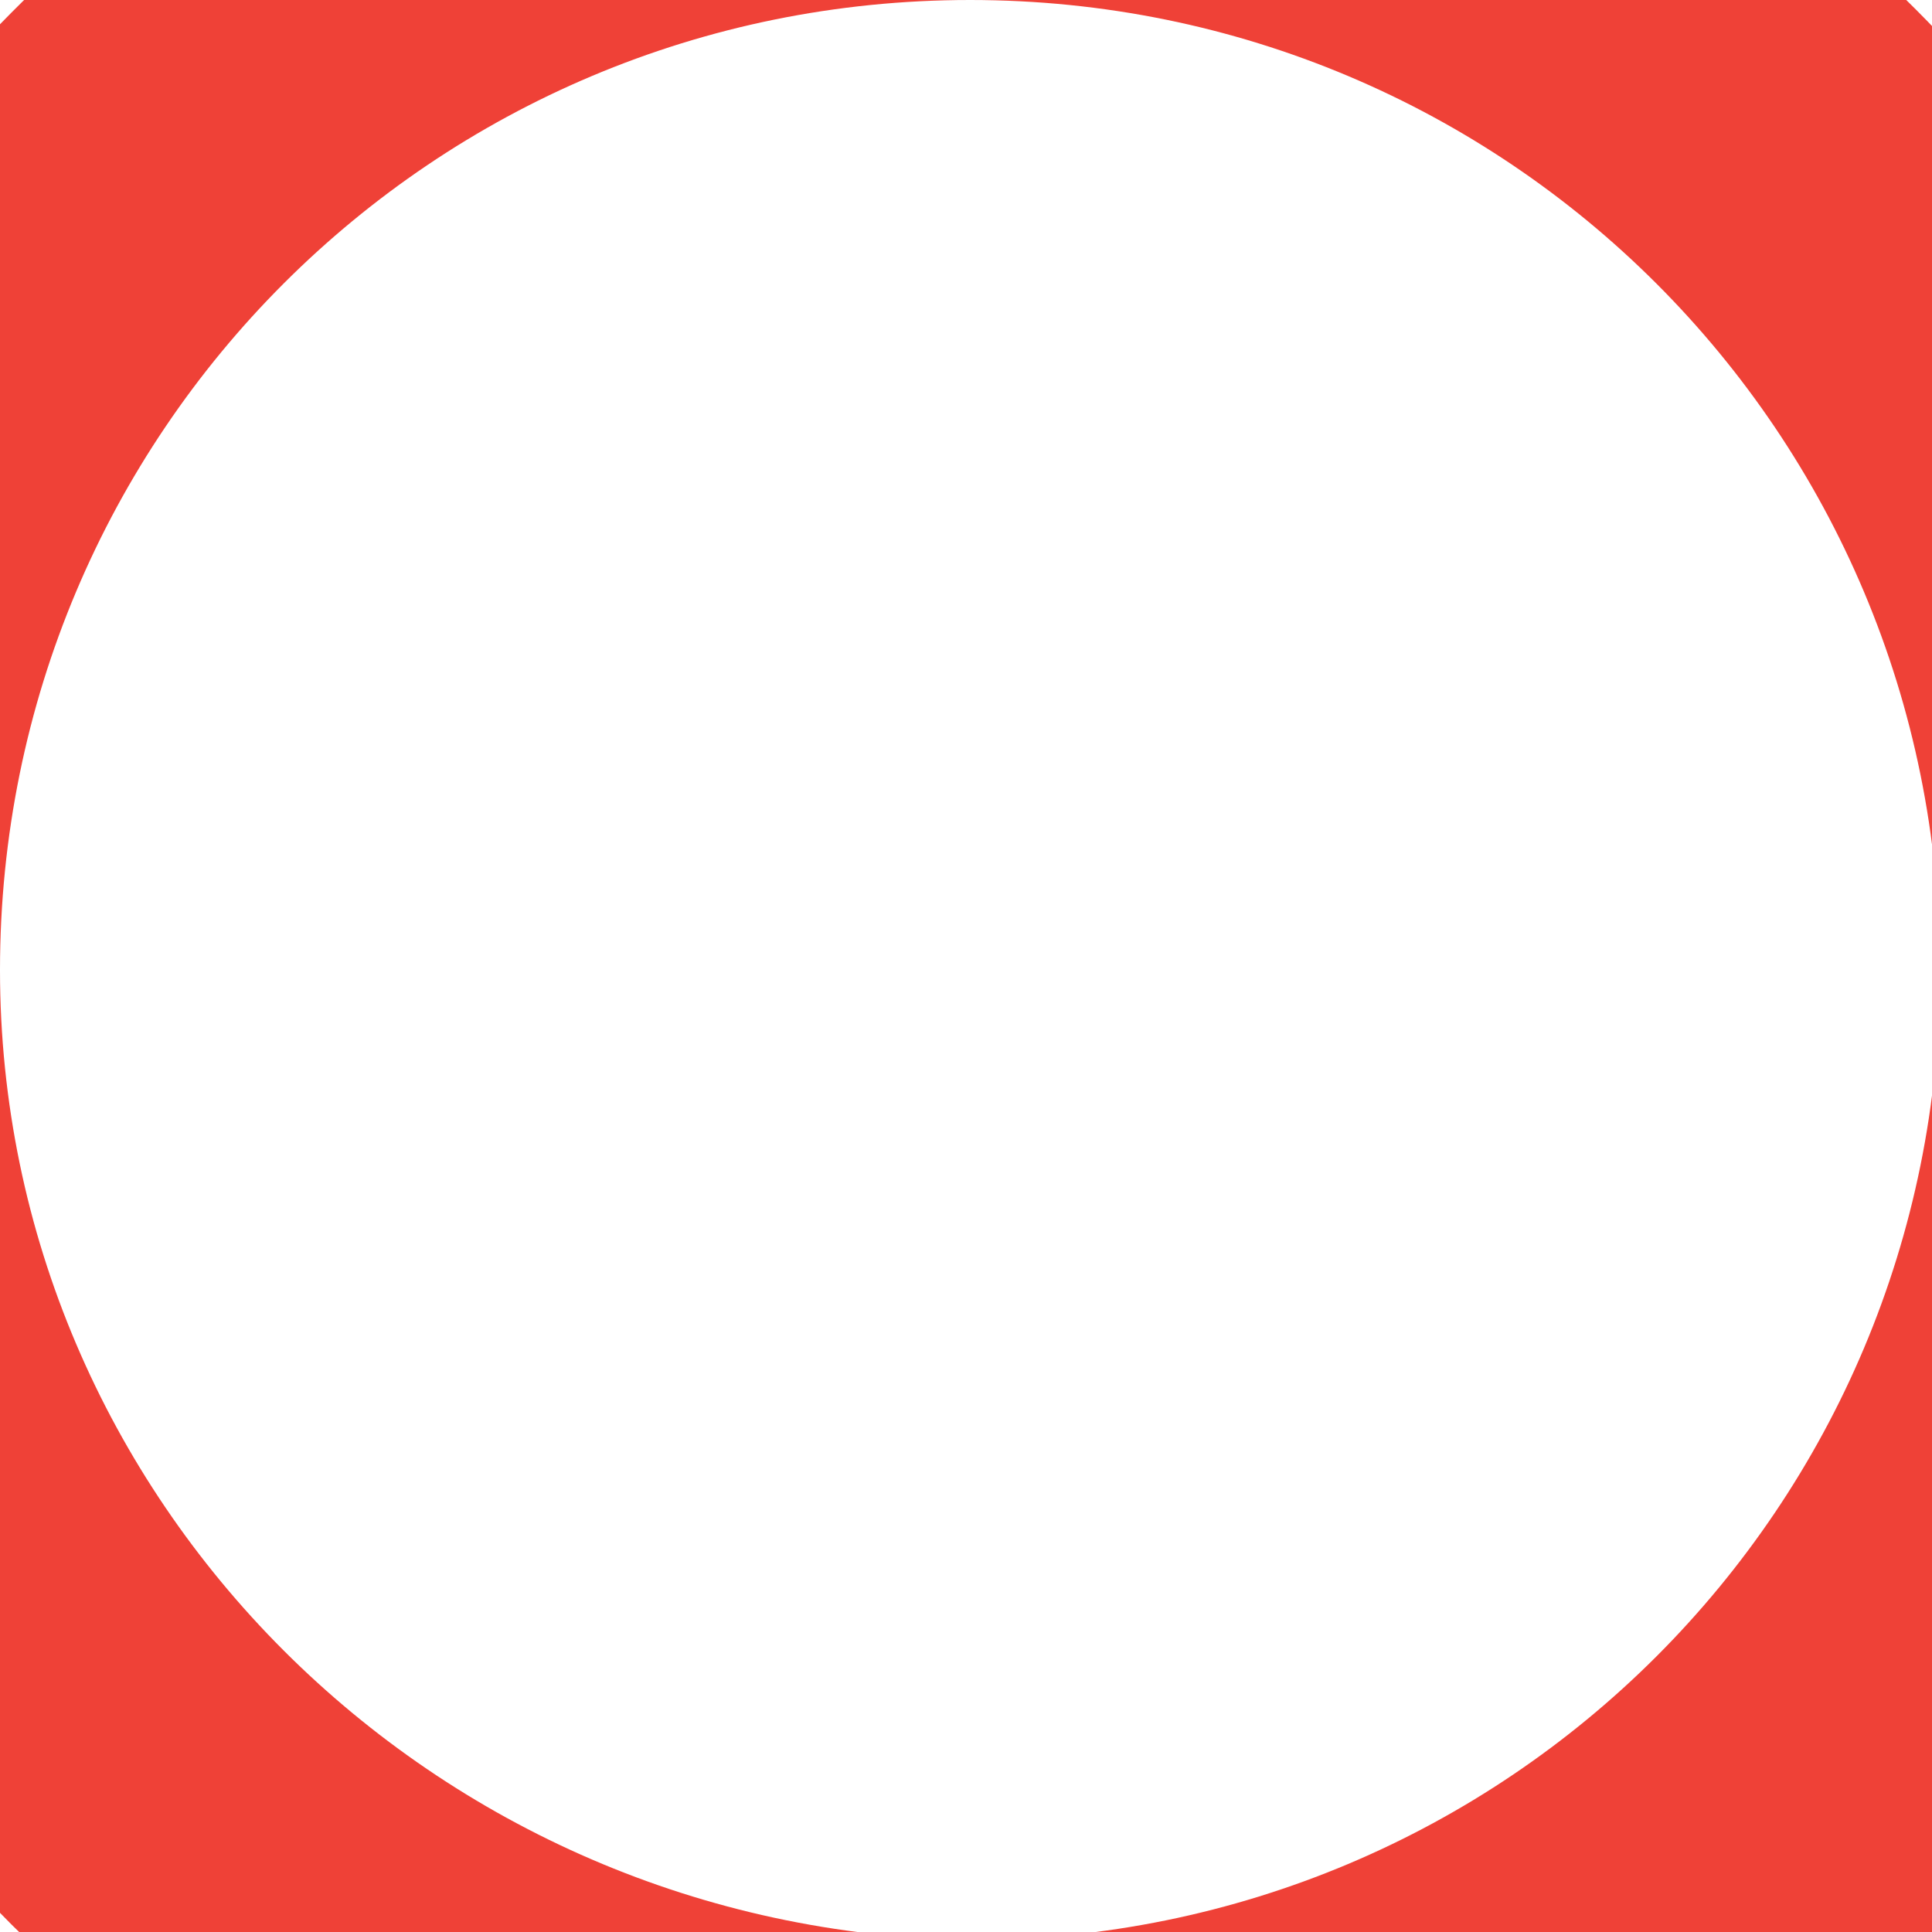 <?xml version="1.0" encoding="utf-8"?>
<!-- Generator: Adobe Illustrator 19.0.0, SVG Export Plug-In . SVG Version: 6.00 Build 0)  -->
<svg version="1.1" id="Layer_1" xmlns="http://www.w3.org/2000/svg" xmlns:xlink="http://www.w3.org/1999/xlink" x="0px" y="0px"
	 viewBox="0 0 24.1 24.1" style="enable-background:new 0 0 24.1 24.1;" xml:space="preserve">
<style type="text/css">
	.st0{fill:#EF4137;}
</style>
<path class="st0" d="M35.2,31.6L25.6,22c0.8-1,1.4-2.2,1.9-3.4c3.6-8.6-0.4-18.5-9-22.1c-2.1-0.9-4.3-1.3-6.6-1.3l0,0
	C2.8-4.8-4.8,2.8-4.8,12.1c0,6.8,4.1,12.9,10.3,15.5c5.8,2.4,12.1,1.4,16.8-2.2l9.5,9.5L35.2,31.6z M0,12.1C0,5.4,5.4,0,12.1,0
	c6.7,0,12.1,5.4,12.1,12.1s-5.4,12.1-12.1,12.1C5.4,24.1,0,18.7,0,12.1z"/>
</svg>
